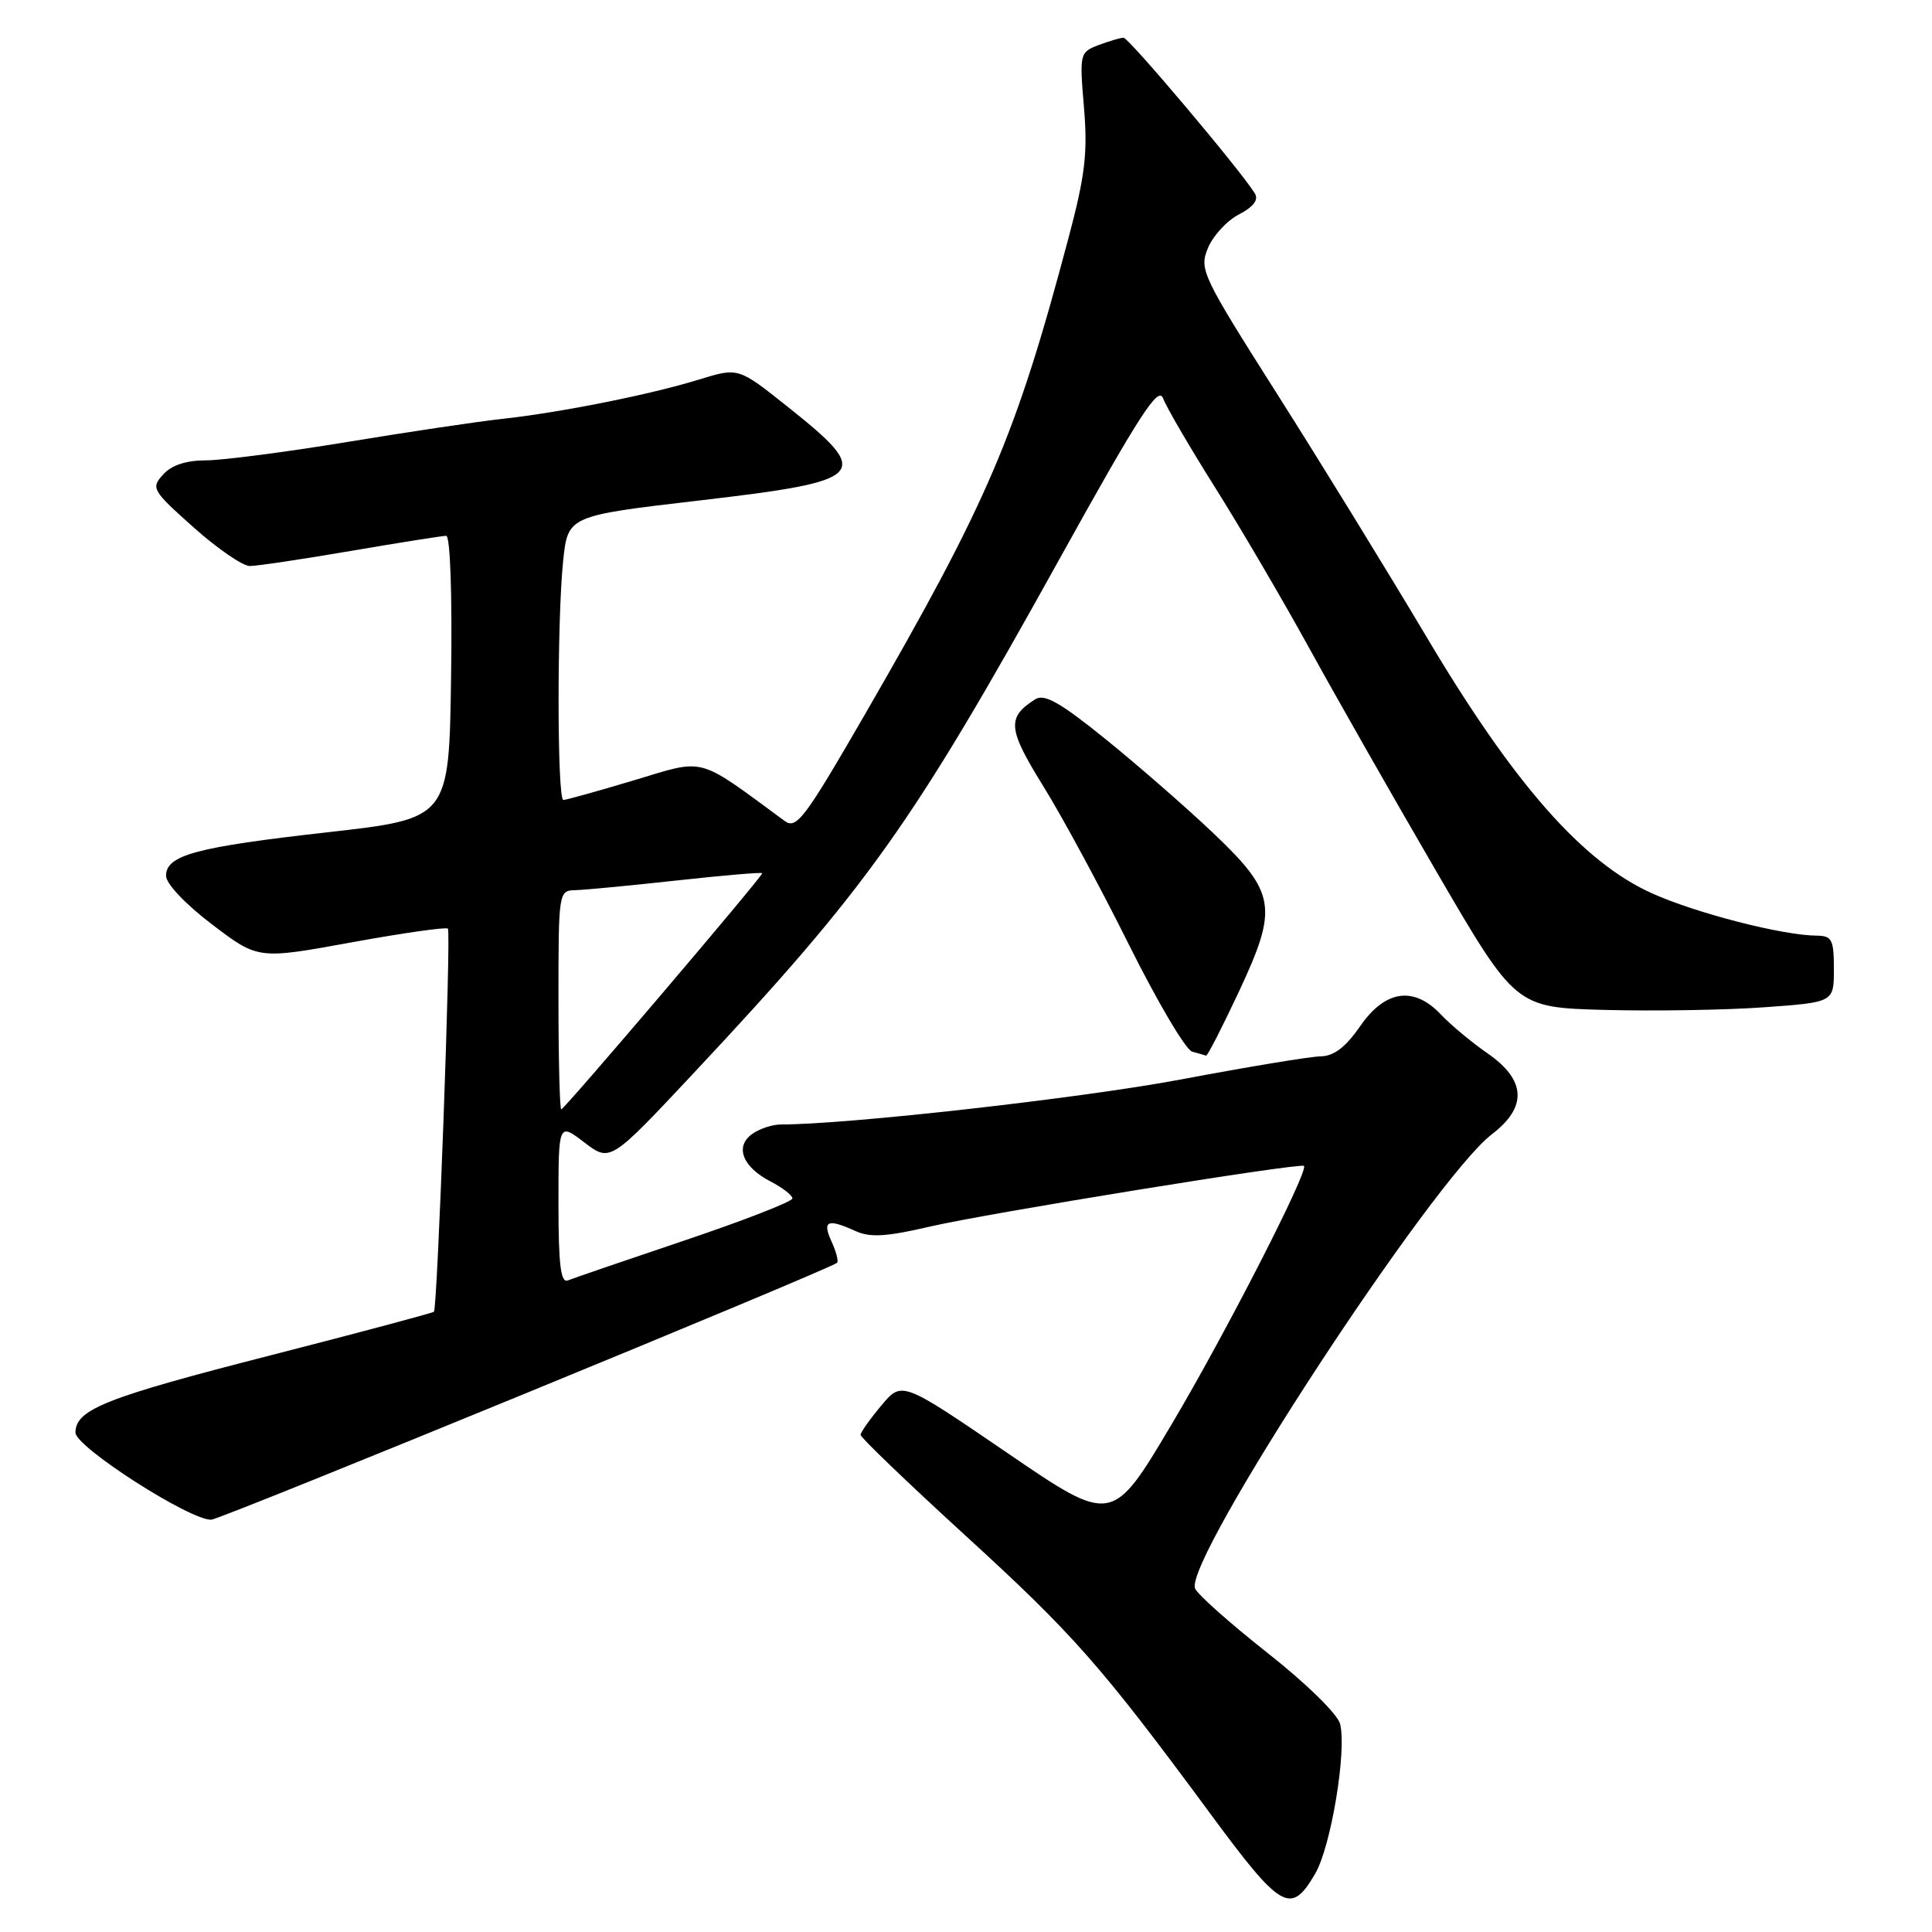 <?xml version="1.0" encoding="UTF-8" standalone="no"?>
<!DOCTYPE svg PUBLIC "-//W3C//DTD SVG 1.1//EN" "http://www.w3.org/Graphics/SVG/1.1/DTD/svg11.dtd" >
<svg xmlns="http://www.w3.org/2000/svg" xmlns:xlink="http://www.w3.org/1999/xlink" version="1.1" viewBox="0 0 256 256">
 <g >
 <path fill="currentColor"
d=" M 174.27 248.27 C 176.36 244.70 178.47 232.00 177.57 228.43 C 177.25 227.14 173.07 223.05 167.94 219.01 C 162.96 215.08 158.64 211.24 158.35 210.47 C 156.90 206.69 189.88 156.24 197.70 150.28 C 202.40 146.69 202.21 143.11 197.13 139.59 C 195.01 138.12 192.23 135.81 190.96 134.46 C 187.36 130.63 183.56 131.16 180.24 135.96 C 178.31 138.75 176.76 139.94 175.00 139.97 C 173.62 139.99 165.30 141.37 156.50 143.03 C 143.40 145.50 112.34 149.00 103.48 149.00 C 102.33 149.00 100.60 149.57 99.64 150.28 C 97.34 151.95 98.40 154.64 102.12 156.56 C 103.70 157.38 105.00 158.39 105.00 158.80 C 105.00 159.21 98.59 161.71 90.75 164.35 C 82.91 166.99 75.94 169.38 75.25 169.66 C 74.30 170.05 74.00 167.63 74.00 159.46 C 74.00 148.76 74.00 148.76 77.43 151.38 C 80.86 153.99 80.86 153.99 91.86 142.25 C 114.95 117.60 120.81 109.38 140.36 74.12 C 150.98 54.97 153.49 51.08 154.12 52.79 C 154.55 53.95 157.62 59.21 160.94 64.49 C 164.27 69.77 169.89 79.36 173.43 85.79 C 176.97 92.23 184.58 105.60 190.34 115.50 C 200.82 133.50 200.82 133.50 212.66 133.82 C 219.17 133.99 228.66 133.84 233.75 133.47 C 243.00 132.81 243.00 132.81 243.00 128.41 C 243.00 124.51 242.74 124.00 240.75 123.98 C 236.21 123.95 224.81 121.02 218.94 118.39 C 209.73 114.26 200.63 103.93 189.04 84.42 C 183.83 75.66 174.91 61.15 169.20 52.16 C 159.26 36.49 158.88 35.70 160.06 32.86 C 160.73 31.24 162.58 29.23 164.17 28.41 C 166.08 27.42 166.79 26.49 166.28 25.64 C 164.51 22.71 149.57 5.00 148.88 5.00 C 148.47 5.00 146.98 5.44 145.58 5.97 C 143.07 6.92 143.03 7.09 143.63 14.22 C 144.14 20.24 143.79 23.23 141.59 31.50 C 134.59 57.87 130.97 66.33 114.54 94.78 C 106.59 108.52 105.54 109.92 103.97 108.78 C 92.21 100.14 93.59 100.51 84.05 103.38 C 79.24 104.82 75.01 106.00 74.65 106.00 C 73.82 106.00 73.80 82.22 74.62 74.32 C 75.25 68.35 75.25 68.35 92.73 66.31 C 115.04 63.70 115.74 62.94 104.31 53.85 C 97.83 48.69 97.83 48.69 92.66 50.28 C 86.19 52.28 74.34 54.65 66.50 55.51 C 63.20 55.87 53.91 57.26 45.86 58.59 C 37.81 59.91 29.45 61.00 27.27 61.00 C 24.66 61.00 22.73 61.64 21.61 62.88 C 19.98 64.68 20.16 64.98 25.65 69.88 C 28.81 72.70 32.16 75.00 33.10 75.00 C 34.04 75.00 40.07 74.10 46.50 73.00 C 52.93 71.90 58.61 71.00 59.12 71.00 C 59.66 71.00 59.93 78.76 59.77 89.73 C 59.50 108.46 59.50 108.46 43.50 110.27 C 25.96 112.24 22.00 113.31 22.00 116.05 C 22.00 117.09 24.59 119.83 28.10 122.49 C 34.19 127.13 34.19 127.13 46.57 124.87 C 53.37 123.63 59.13 122.81 59.35 123.05 C 59.79 123.53 57.97 173.28 57.50 173.81 C 57.35 173.97 47.63 176.57 35.92 179.57 C 13.97 185.19 10.00 186.76 10.00 189.83 C 10.00 191.73 25.19 201.48 28.00 201.37 C 29.25 201.33 109.67 168.32 110.91 167.33 C 111.14 167.15 110.81 165.88 110.18 164.50 C 108.92 161.74 109.65 161.43 113.38 163.13 C 115.30 164.00 117.47 163.87 123.17 162.54 C 130.58 160.80 172.26 154.04 172.78 154.49 C 173.46 155.08 162.41 176.67 155.23 188.76 C 147.36 202.01 147.36 202.01 133.43 192.49 C 119.50 182.98 119.50 182.98 116.78 186.24 C 115.28 188.03 114.04 189.78 114.03 190.12 C 114.01 190.46 120.23 196.43 127.85 203.40 C 142.28 216.59 145.87 220.67 160.37 240.32 C 169.79 253.09 171.04 253.81 174.27 248.27 Z  M 164.16 131.40 C 169.40 120.21 169.09 118.31 160.73 110.36 C 157.30 107.10 150.96 101.56 146.63 98.05 C 140.53 93.11 138.40 91.89 137.19 92.65 C 133.39 95.05 133.52 96.56 138.22 104.14 C 140.74 108.19 145.86 117.67 149.61 125.22 C 153.37 132.76 157.12 139.12 157.97 139.35 C 158.81 139.58 159.64 139.82 159.81 139.88 C 159.99 139.95 161.94 136.13 164.16 131.40 Z  M 74.00 132.50 C 74.00 118.14 74.02 118.00 76.25 117.95 C 77.49 117.92 83.56 117.34 89.75 116.66 C 95.94 115.98 101.00 115.55 101.00 115.71 C 101.00 116.19 74.77 147.00 74.37 147.00 C 74.17 147.00 74.00 140.47 74.00 132.50 Z "/>
</g>
</svg>